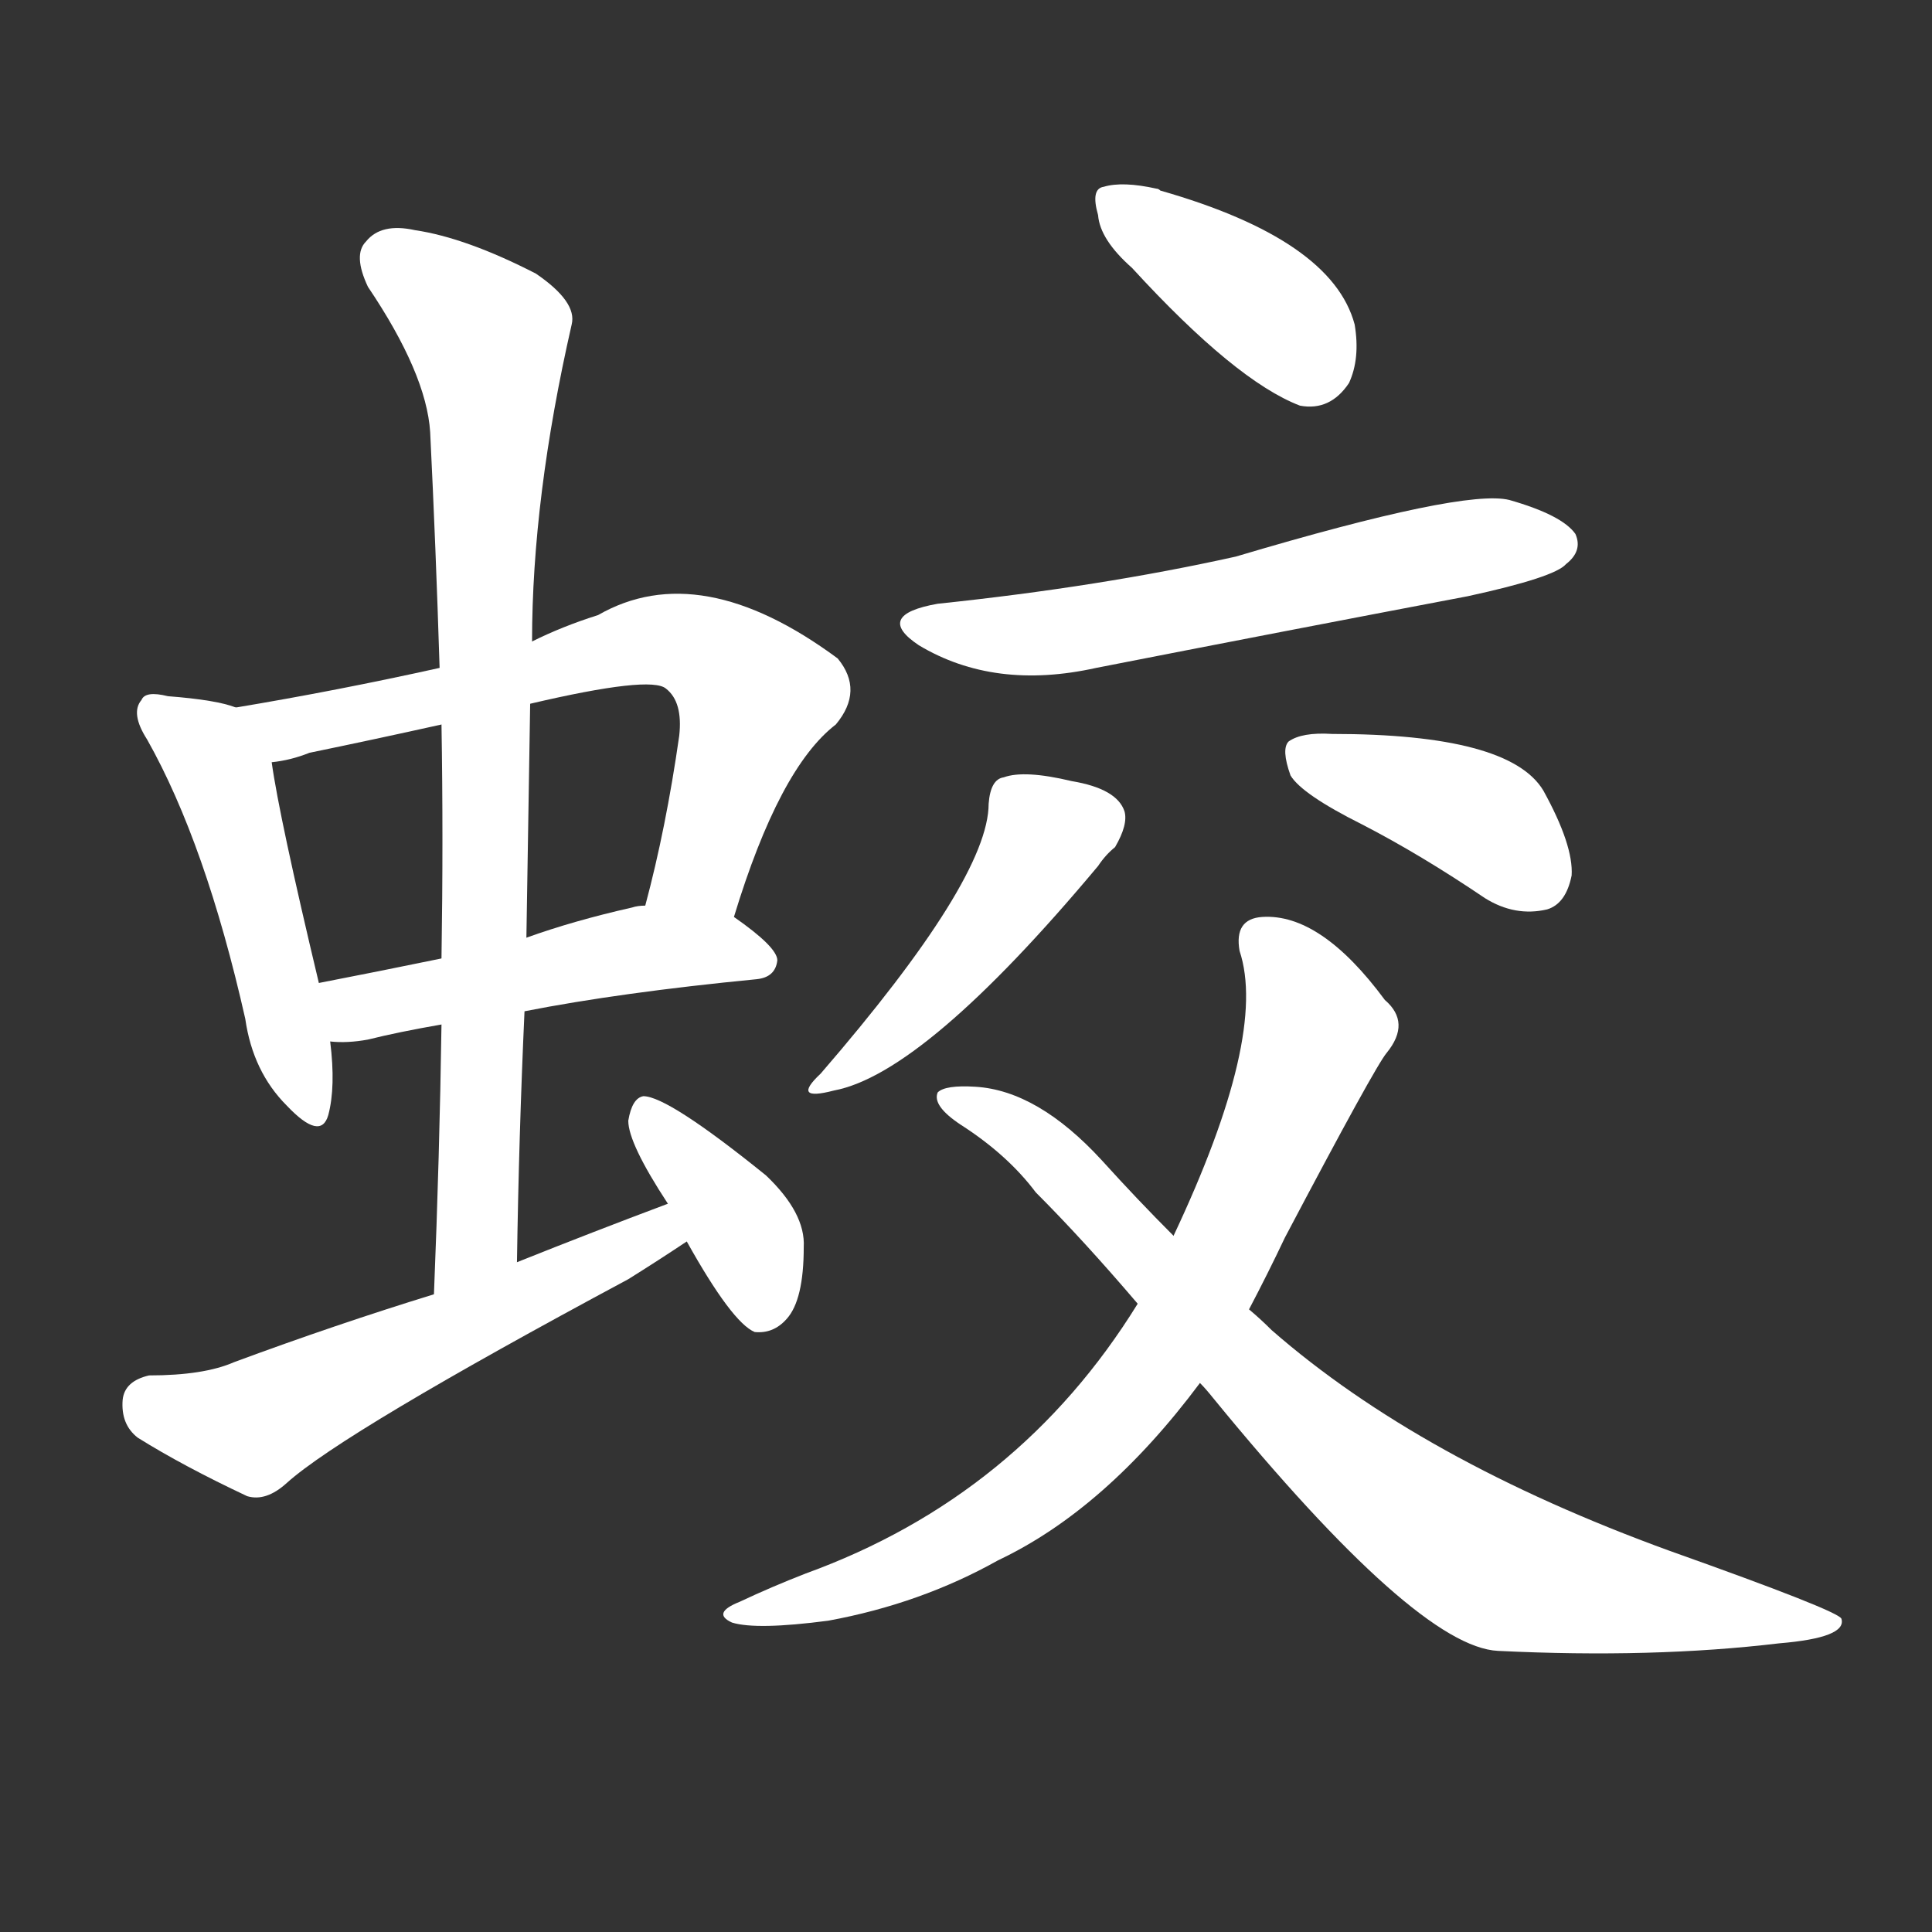 <svg version="1.1" viewBox="0 0 1024 1024" xmlns="http://www.w3.org/2000/svg">
  <rect x="0" y="0" width="1024" height="1024" fill="#333333" stroke="none"/>
  <g transform="scale(1, -1) translate(0, -900)">
    <style type="text/css">
        .stroke1 {fill: #FFFFFF;}
        .stroke2 {fill: #FFFFFF;}
        .stroke3 {fill: #FFFFFF;}
        .stroke4 {fill: #FFFFFF;}
        .stroke5 {fill: #FFFFFF;}
        .stroke6 {fill: #FFFFFF;}
        .stroke7 {fill: #FFFFFF;}
        .stroke8 {fill: #FFFFFF;}
        .stroke9 {fill: #FFFFFF;}
        .stroke10 {fill: #FFFFFF;}
        .stroke11 {fill: #FFFFFF;}
        .stroke12 {fill: #FFFFFF;}
        .stroke13 {fill: #FFFFFF;}
        .stroke14 {fill: #FFFFFF;}
        .stroke15 {fill: #FFFFFF;}
        .stroke16 {fill: #FFFFFF;}
        .stroke17 {fill: #FFFFFF;}
        .stroke18 {fill: #FFFFFF;}
        .stroke19 {fill: #FFFFFF;}
        .stroke20 {fill: #FFFFFF;}
        text {
            font-family: Helvetica;
            font-size: 50px;
            fill: #FFFFFF;}
            paint-order: stroke;
            stroke: #000000;
            stroke-width: 4px;
            stroke-linecap: butt;
            stroke-linejoin: miter;
            font-weight: 800;
        }
    </style>

    <path d="M 125 525 Q 115 529 89 531 Q 77 534 75 529 Q 69 522 78 508 Q 109 453 130 360 Q 134 332 152 314 Q 170 295 174 309 Q 178 324 175 348 L 169 379 Q 148 467 144 496 C 140 520 140 520 125 525 Z" class="stroke1"/>
    <path d="M 389 414 Q 413 493 443 516 Q 458 534 444 551 Q 371 605 317 574 Q 298 568 282 560 L 233 546 Q 179 534 125 525 C 95 520 115 490 144 496 Q 154 497 164 501 Q 198 508 234 516 L 281 527 Q 345 542 353 535 Q 362 528 360 510 Q 353 461 342 420 C 335 391 380 385 389 414 Z" class="stroke2"/>
    <path d="M 278 364 Q 329 374 401 381 Q 411 382 412 391 Q 412 398 389 414 L 342 420 Q 338 420 335 419 Q 304 412 279 403 L 234 392 Q 200 385 169 379 C 140 373 145 349 175 348 Q 184 347 195 349 Q 211 353 234 357 L 278 364 Z" class="stroke3"/>
    <path d="M 274 231 Q 275 298 278 364 L 279 403 Q 280 467 281 527 L 282 560 Q 282 636 303 728 Q 306 740 284 755 Q 247 774 220 778 Q 202 782 194 772 Q 187 765 195 748 Q 226 702 228 671 Q 231 610 233 546 L 234 516 Q 235 456 234 392 L 234 357 Q 233 288 230 214 C 229 184 273 201 274 231 Z" class="stroke4"/>
    <path d="M 354 262 Q 314 247 274 231 L 230 214 Q 178 198 124 178 Q 108 171 79 171 Q 66 168 65 158 Q 64 145 73 138 Q 97 123 131 107 Q 141 104 152 114 Q 182 141 333 222 Q 349 232 364 242 C 389 259 382 273 354 262 Z" class="stroke5"/>
    <path d="M 364 242 Q 388 199 400 194 Q 410 193 417 201 Q 426 211 426 239 Q 427 257 406 277 Q 354 319 341 319 Q 335 318 333 306 Q 333 294 354 262 L 364 242 Z" class="stroke6"/>
    <path d="M 600 758 Q 655 698 689 685 Q 705 682 715 697 Q 721 710 718 728 Q 706 773 615 799 Q 614 800 613 800 Q 595 804 585 801 Q 578 800 582 786 Q 583 773 600 758 Z" class="stroke7"/>
    <path d="M 497 580 Q 463 574 487 558 Q 527 534 581 546 Q 678 565 778 584 Q 824 594 830 601 Q 839 608 835 617 Q 828 627 800 635 Q 776 641 655 605 Q 583 589 497 580 Z" class="stroke8"/>
    <path d="M 524 474 Q 524 434 435 331 Q 419 316 442 322 Q 490 331 582 441 Q 586 447 591 451 Q 598 463 596 470 Q 592 482 568 486 Q 543 492 532 488 Q 525 487 524 474 Z" class="stroke9"/>
    <path d="M 722 463 Q 753 447 787 424 Q 803 414 820 418 Q 830 421 833 436 Q 834 452 818 481 Q 800 511 706 511 Q 690 512 683 507 Q 679 503 684 489 Q 690 479 722 463 Z" class="stroke10"/>
    <path d="M 662 206 Q 672 225 681 244 Q 729 335 735 342 Q 748 358 734 370 Q 700 416 669 414 Q 654 413 657 396 Q 672 351 622 245 L 603 209 Q 540 107 427 66 Q 409 59 392 51 Q 377 45 388 40 Q 401 36 439 41 Q 488 50 529 73 Q 586 100 636 167 L 662 206 Z" class="stroke11"/>
    <path d="M 636 167 Q 639 164 643 159 Q 751 27 794 25 Q 876 21 943 29 Q 979 32 976 42 Q 975 46 885 78 Q 753 126 674 195 Q 668 201 662 206 L 622 245 Q 603 264 584 285 Q 550 322 517 324 Q 501 325 497 321 Q 494 314 509 304 Q 534 288 549 268 Q 574 243 603 209 L 636 167 Z" class="stroke12"/>
</g></svg>